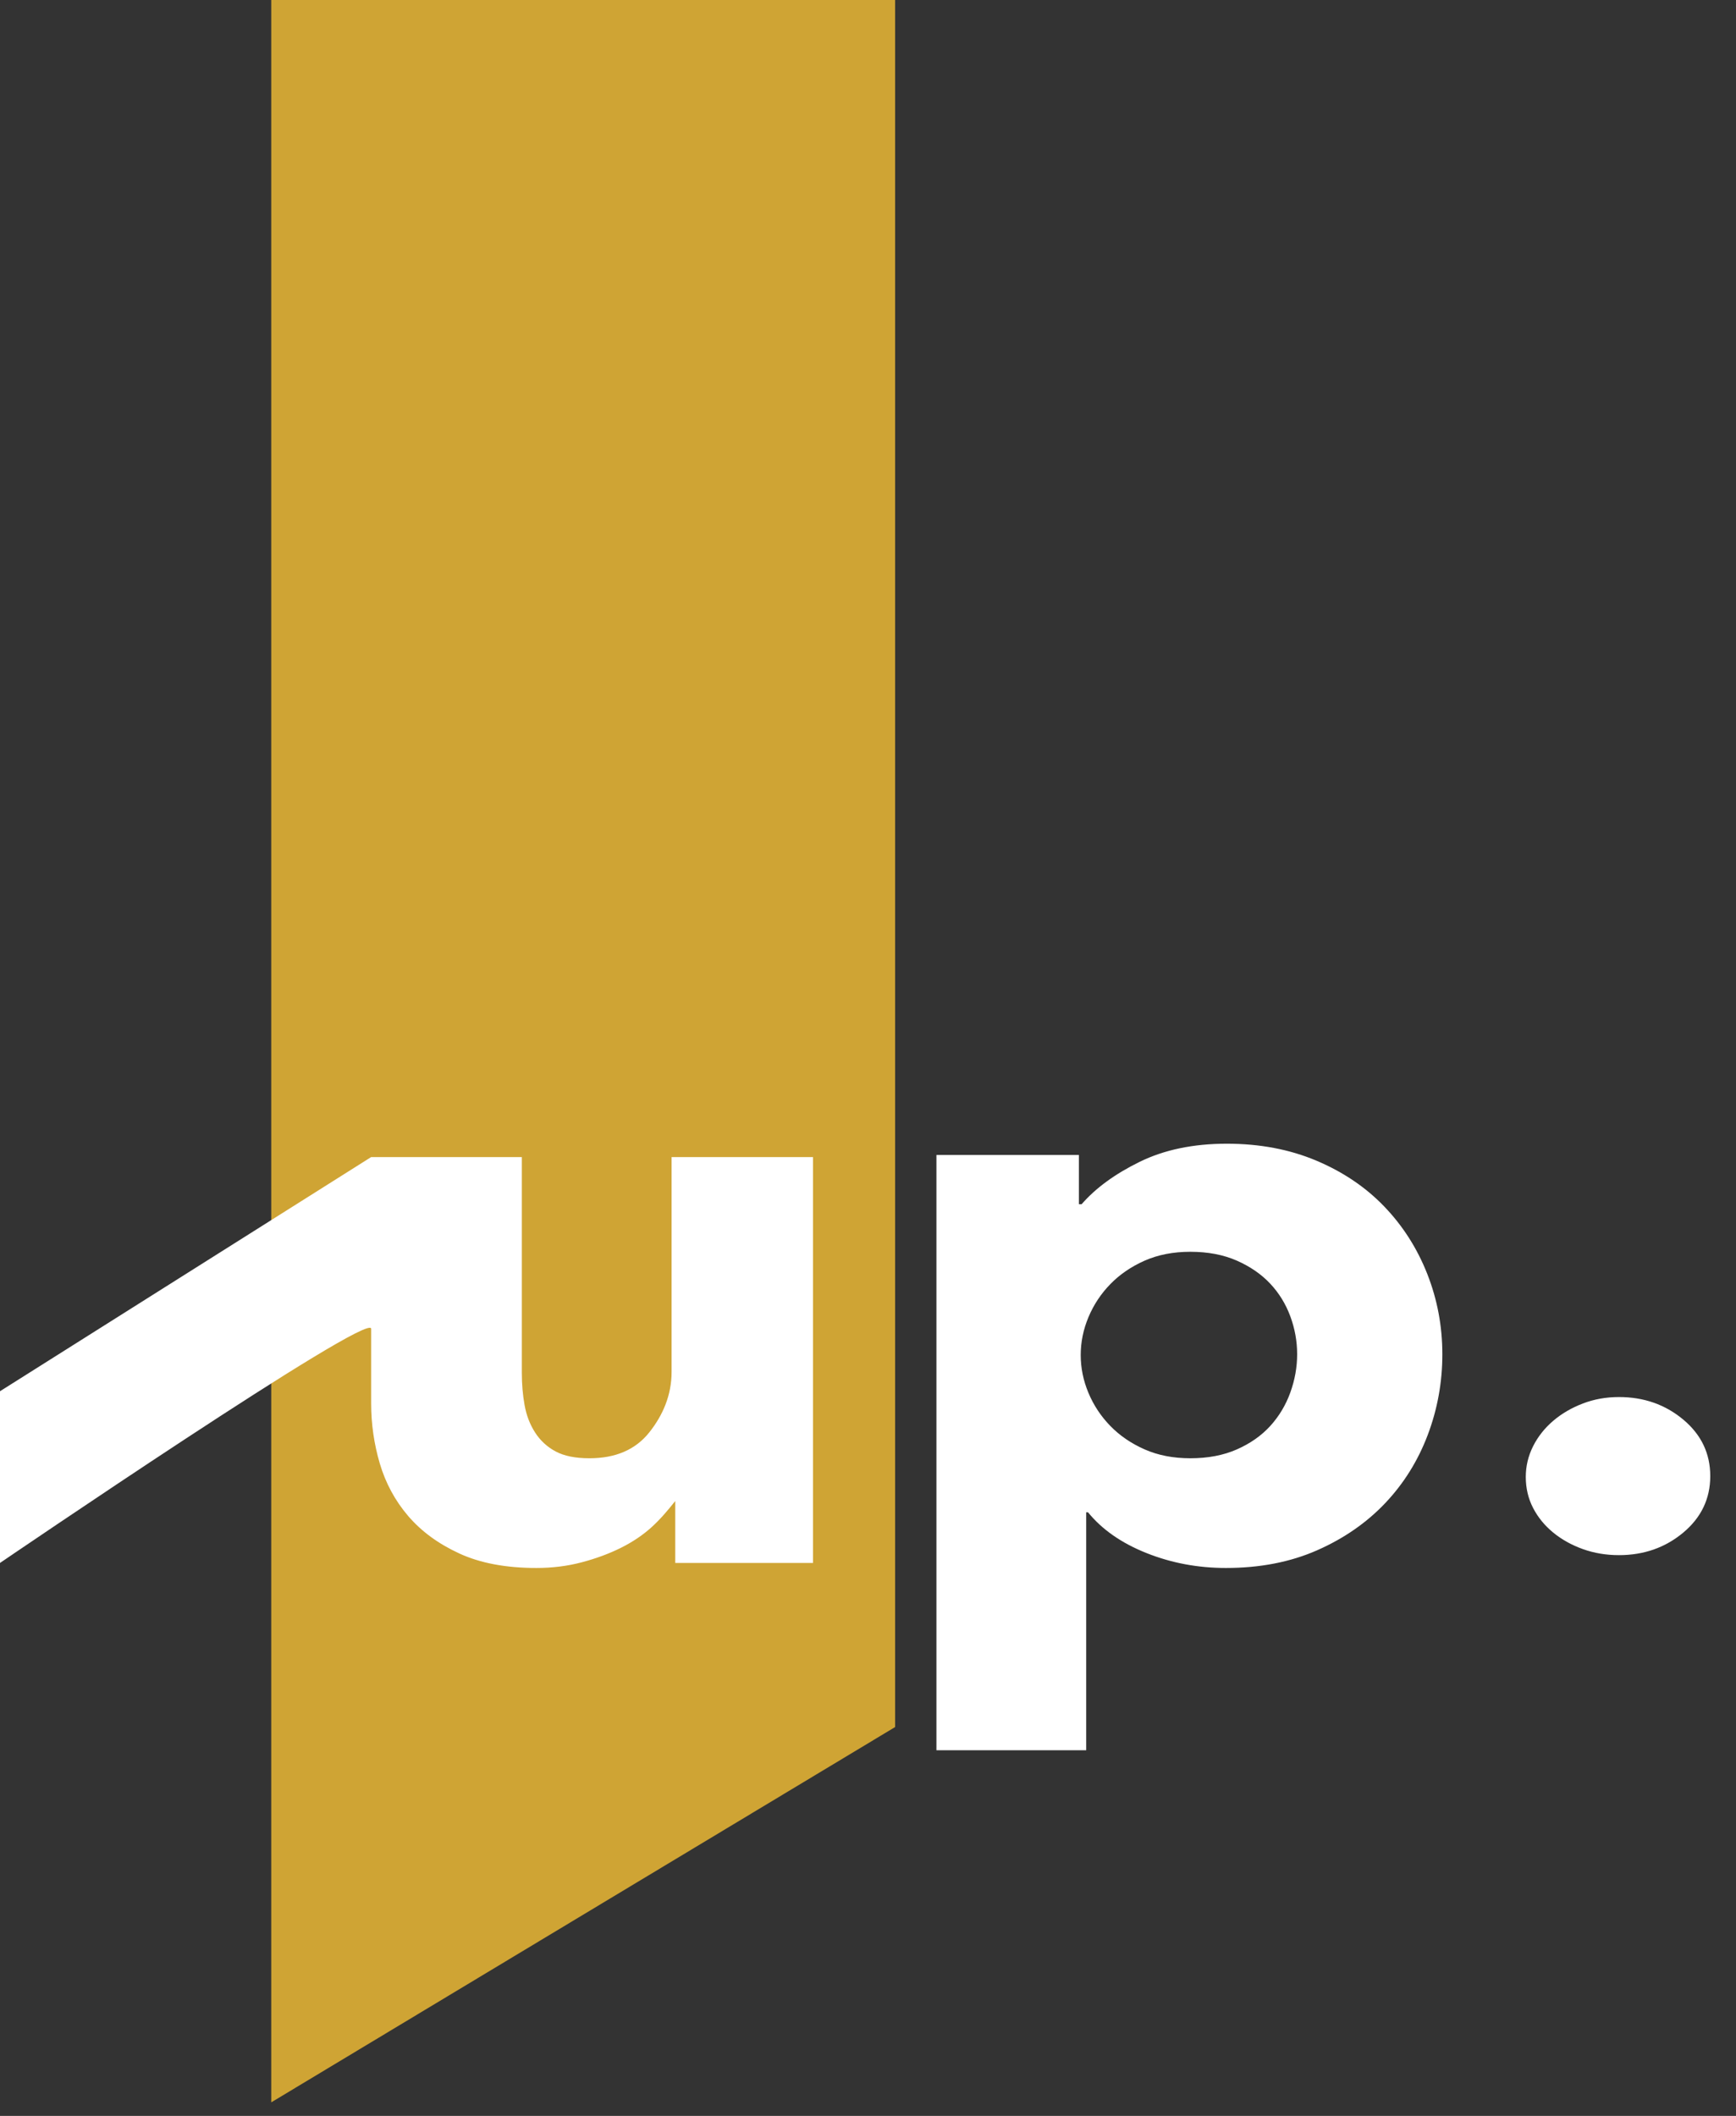 <svg width="64" height="78" viewBox="0 0 64 78" fill="none" xmlns="http://www.w3.org/2000/svg">
<rect x="0" y="0" width="64" height="78" fill="#333333" stroke="none"/>
<path d="M10 0H33V63.665L10 77.5L10 0Z" fill="#CFA434"/>
<path d="M24.894 57.616V55.333C24.625 55.67 24.361 55.987 24.035 56.285C23.71 56.582 23.328 56.84 22.891 57.058C22.453 57.276 21.97 57.454 21.443 57.593C20.916 57.732 20.36 57.801 19.776 57.801C18.654 57.801 17.706 57.623 16.932 57.266C16.157 56.909 15.529 56.448 15.046 55.883C14.564 55.318 14.216 54.674 14.002 53.951C13.789 53.227 13.683 52.489 13.683 51.735V48.984C13.683 48.287 0 57.616 0 57.616V51.286L13.683 42.654H19.238V50.606C19.238 51.022 19.271 51.418 19.339 51.795C19.406 52.172 19.535 52.508 19.726 52.806C19.917 53.103 20.169 53.336 20.483 53.505C20.798 53.673 21.213 53.757 21.729 53.757C22.694 53.757 23.429 53.44 23.934 52.806C24.439 52.172 24.759 51.428 24.759 50.576V42.654H29.972V57.616H24.894ZM53.174 49.922C53.174 50.953 52.995 51.944 52.636 52.895C52.276 53.847 51.755 54.684 51.07 55.408C50.385 56.131 49.549 56.711 48.562 57.147C47.574 57.583 46.452 57.801 45.195 57.801C44.163 57.801 43.186 57.618 42.266 57.251C41.346 56.884 40.628 56.384 40.111 55.749H40.044V64.521H34.523V42.577H39.775V44.391H39.876C40.392 43.797 41.105 43.276 42.014 42.83C42.922 42.384 43.994 42.161 45.229 42.161C46.441 42.161 47.541 42.369 48.528 42.785C49.516 43.202 50.352 43.767 51.036 44.48C51.721 45.194 52.248 46.022 52.619 46.963C52.989 47.905 53.174 48.891 53.174 49.922ZM47.821 49.922C47.821 49.446 47.737 48.98 47.569 48.524C47.4 48.068 47.153 47.667 46.828 47.32C46.502 46.973 46.093 46.691 45.599 46.472C45.105 46.255 44.533 46.145 43.882 46.145C43.254 46.145 42.693 46.255 42.199 46.472C41.705 46.691 41.284 46.978 40.936 47.335C40.588 47.692 40.319 48.098 40.128 48.554C39.937 49.01 39.842 49.476 39.842 49.951C39.842 50.427 39.937 50.893 40.128 51.349C40.319 51.805 40.588 52.211 40.936 52.568C41.284 52.925 41.705 53.212 42.199 53.43C42.693 53.648 43.254 53.757 43.882 53.757C44.533 53.757 45.105 53.648 45.599 53.43C46.093 53.212 46.502 52.925 46.828 52.568C47.153 52.211 47.4 51.8 47.569 51.334C47.737 50.868 47.821 50.397 47.821 49.922Z" fill="white"/>
<path d="M63.051 54.414C63.051 55.246 62.72 55.94 62.058 56.495C61.395 57.05 60.604 57.328 59.684 57.328C59.213 57.328 58.769 57.254 58.354 57.105C57.939 56.956 57.574 56.753 57.26 56.495C56.946 56.238 56.699 55.935 56.519 55.588C56.34 55.242 56.25 54.86 56.25 54.444C56.25 54.047 56.34 53.671 56.519 53.314C56.699 52.957 56.946 52.645 57.26 52.377C57.574 52.109 57.939 51.897 58.354 51.738C58.769 51.579 59.213 51.5 59.684 51.5C60.604 51.5 61.395 51.778 62.058 52.333C62.72 52.888 63.051 53.581 63.051 54.414Z" fill="white"/>
</svg>
